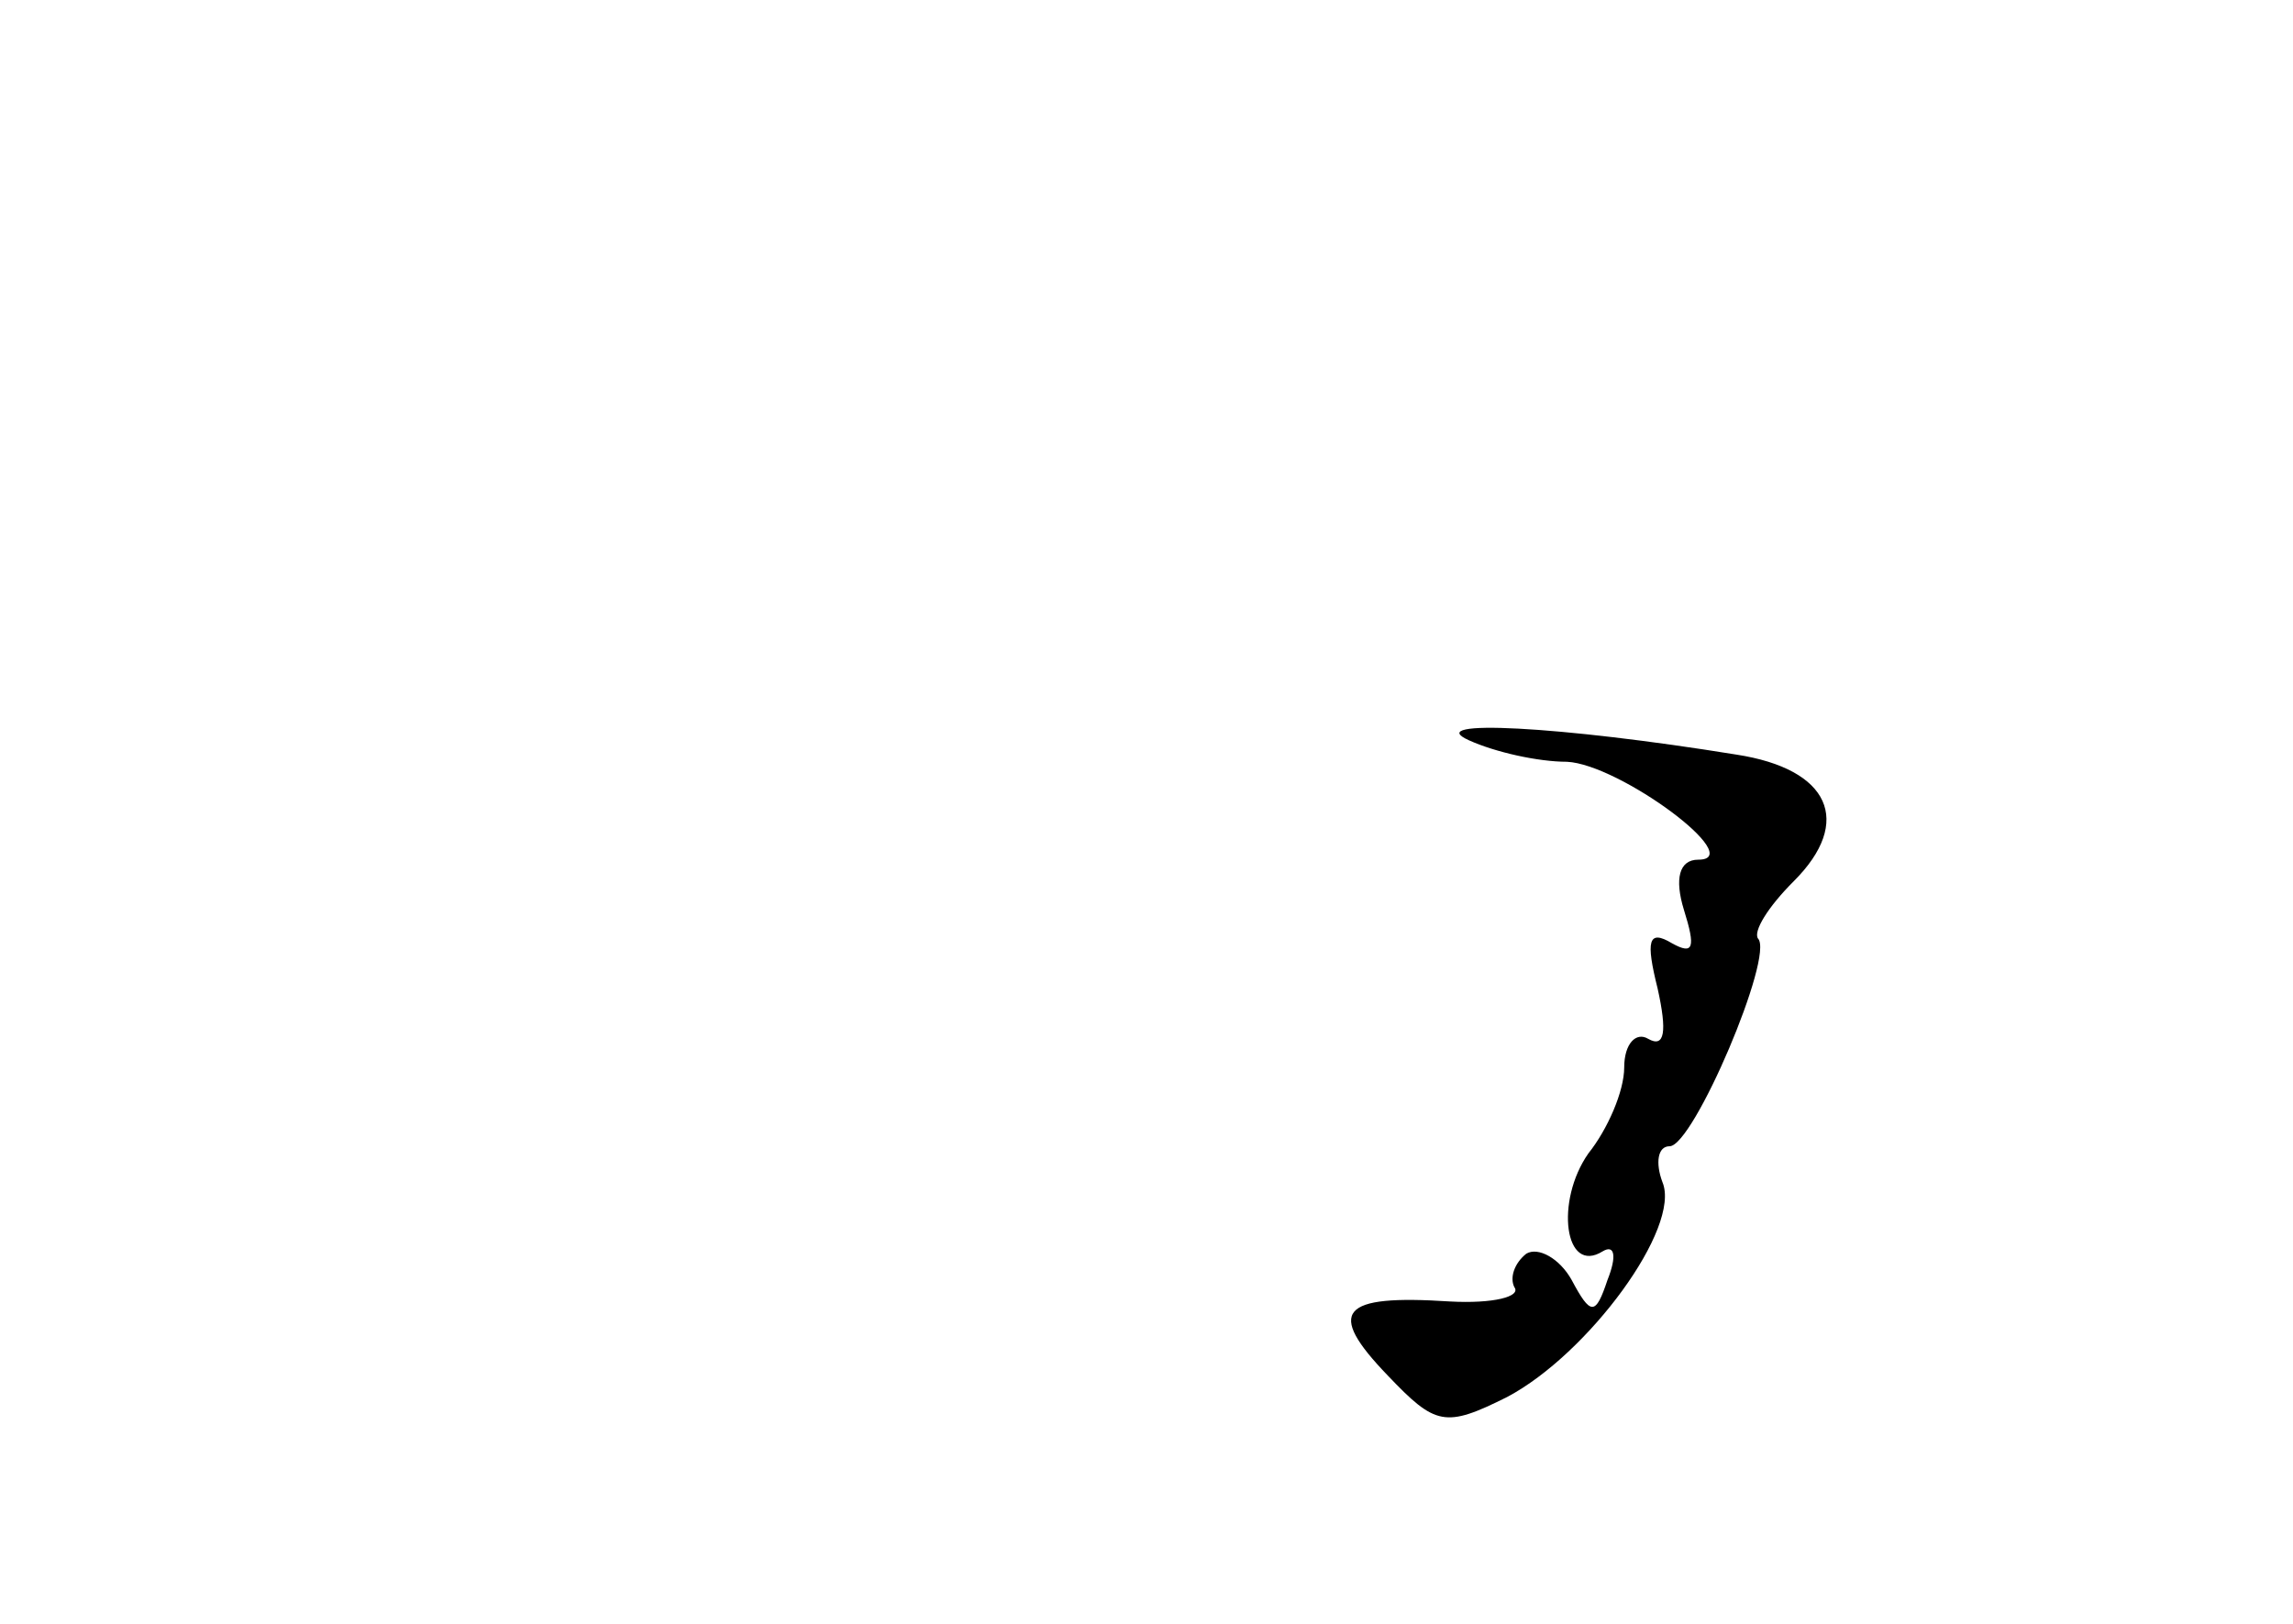 <?xml version="1.0" standalone="no"?>
<!DOCTYPE svg PUBLIC "-//W3C//DTD SVG 20010904//EN"
 "http://www.w3.org/TR/2001/REC-SVG-20010904/DTD/svg10.dtd">
<svg version="1.0" xmlns="http://www.w3.org/2000/svg"
 width="96pt" height="68pt" viewBox="0 0 96 68"
 preserveAspectRatio="xMidYMid meet">
<g transform="translate(0,68) scale(0.1,-0.1)"
fill="#000000" stroke="none">
<path d="M615 370 c11 -5 29 -9 41 -9 22 -1 76 -41 55 -41 -8 0 -10 -8 -6 -21
5 -16 4 -19 -5 -14 -10 6 -11 1 -6 -19 4 -18 3 -25 -4 -21 -5 3 -10 -2 -10
-12 0 -10 -7 -26 -15 -36 -14 -20 -10 -51 6 -41 5 3 6 -2 2 -12 -5 -15 -7 -15
-15 0 -5 9 -14 14 -19 11 -5 -4 -7 -10 -5 -14 3 -4 -9 -7 -27 -6 -46 3 -52 -4
-26 -31 20 -21 24 -22 50 -9 34 18 73 71 65 90 -3 8 -2 15 3 15 10 0 44 80 37
87 -2 3 4 13 15 24 25 25 15 47 -24 53 -74 12 -132 15 -112 6z"/>
</g>
</svg>
